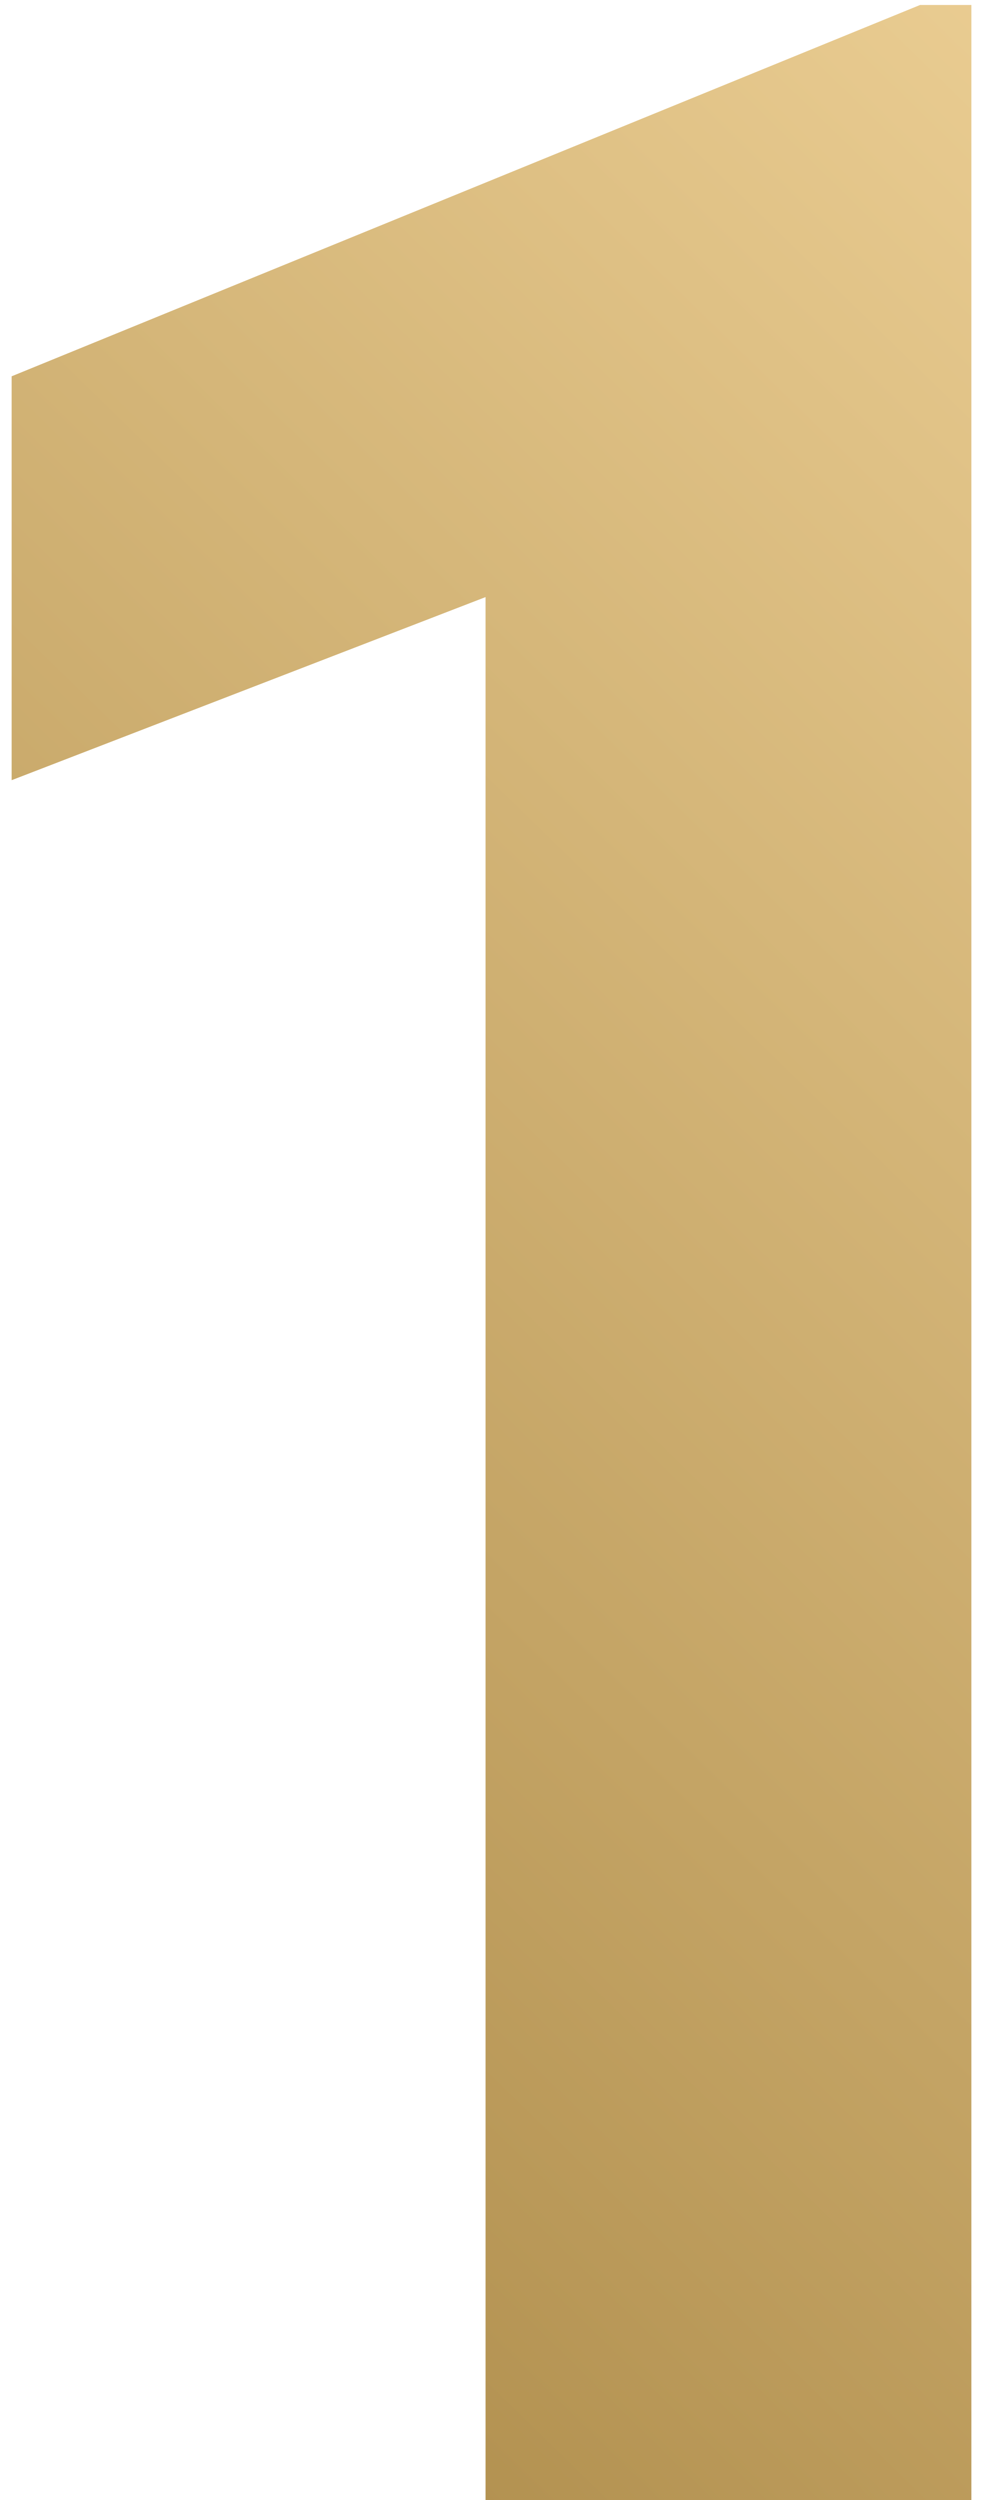 <svg xmlns="http://www.w3.org/2000/svg" width="42" height="107" viewBox="0 0 42 107"><defs><linearGradient id="ndq1a" x1="58.58" x2="-45.58" y1=".21" y2="107" gradientUnits="userSpaceOnUse"><stop offset="0" stop-color="#f0d399"/><stop offset="1" stop-color="#987531"/></linearGradient></defs><g><g><path fill="url(#ndq1a)" d="M41.588 107h-20.8V25.555L.498 33.392V16.106L39.391.213h2.197z"/></g></g></svg>